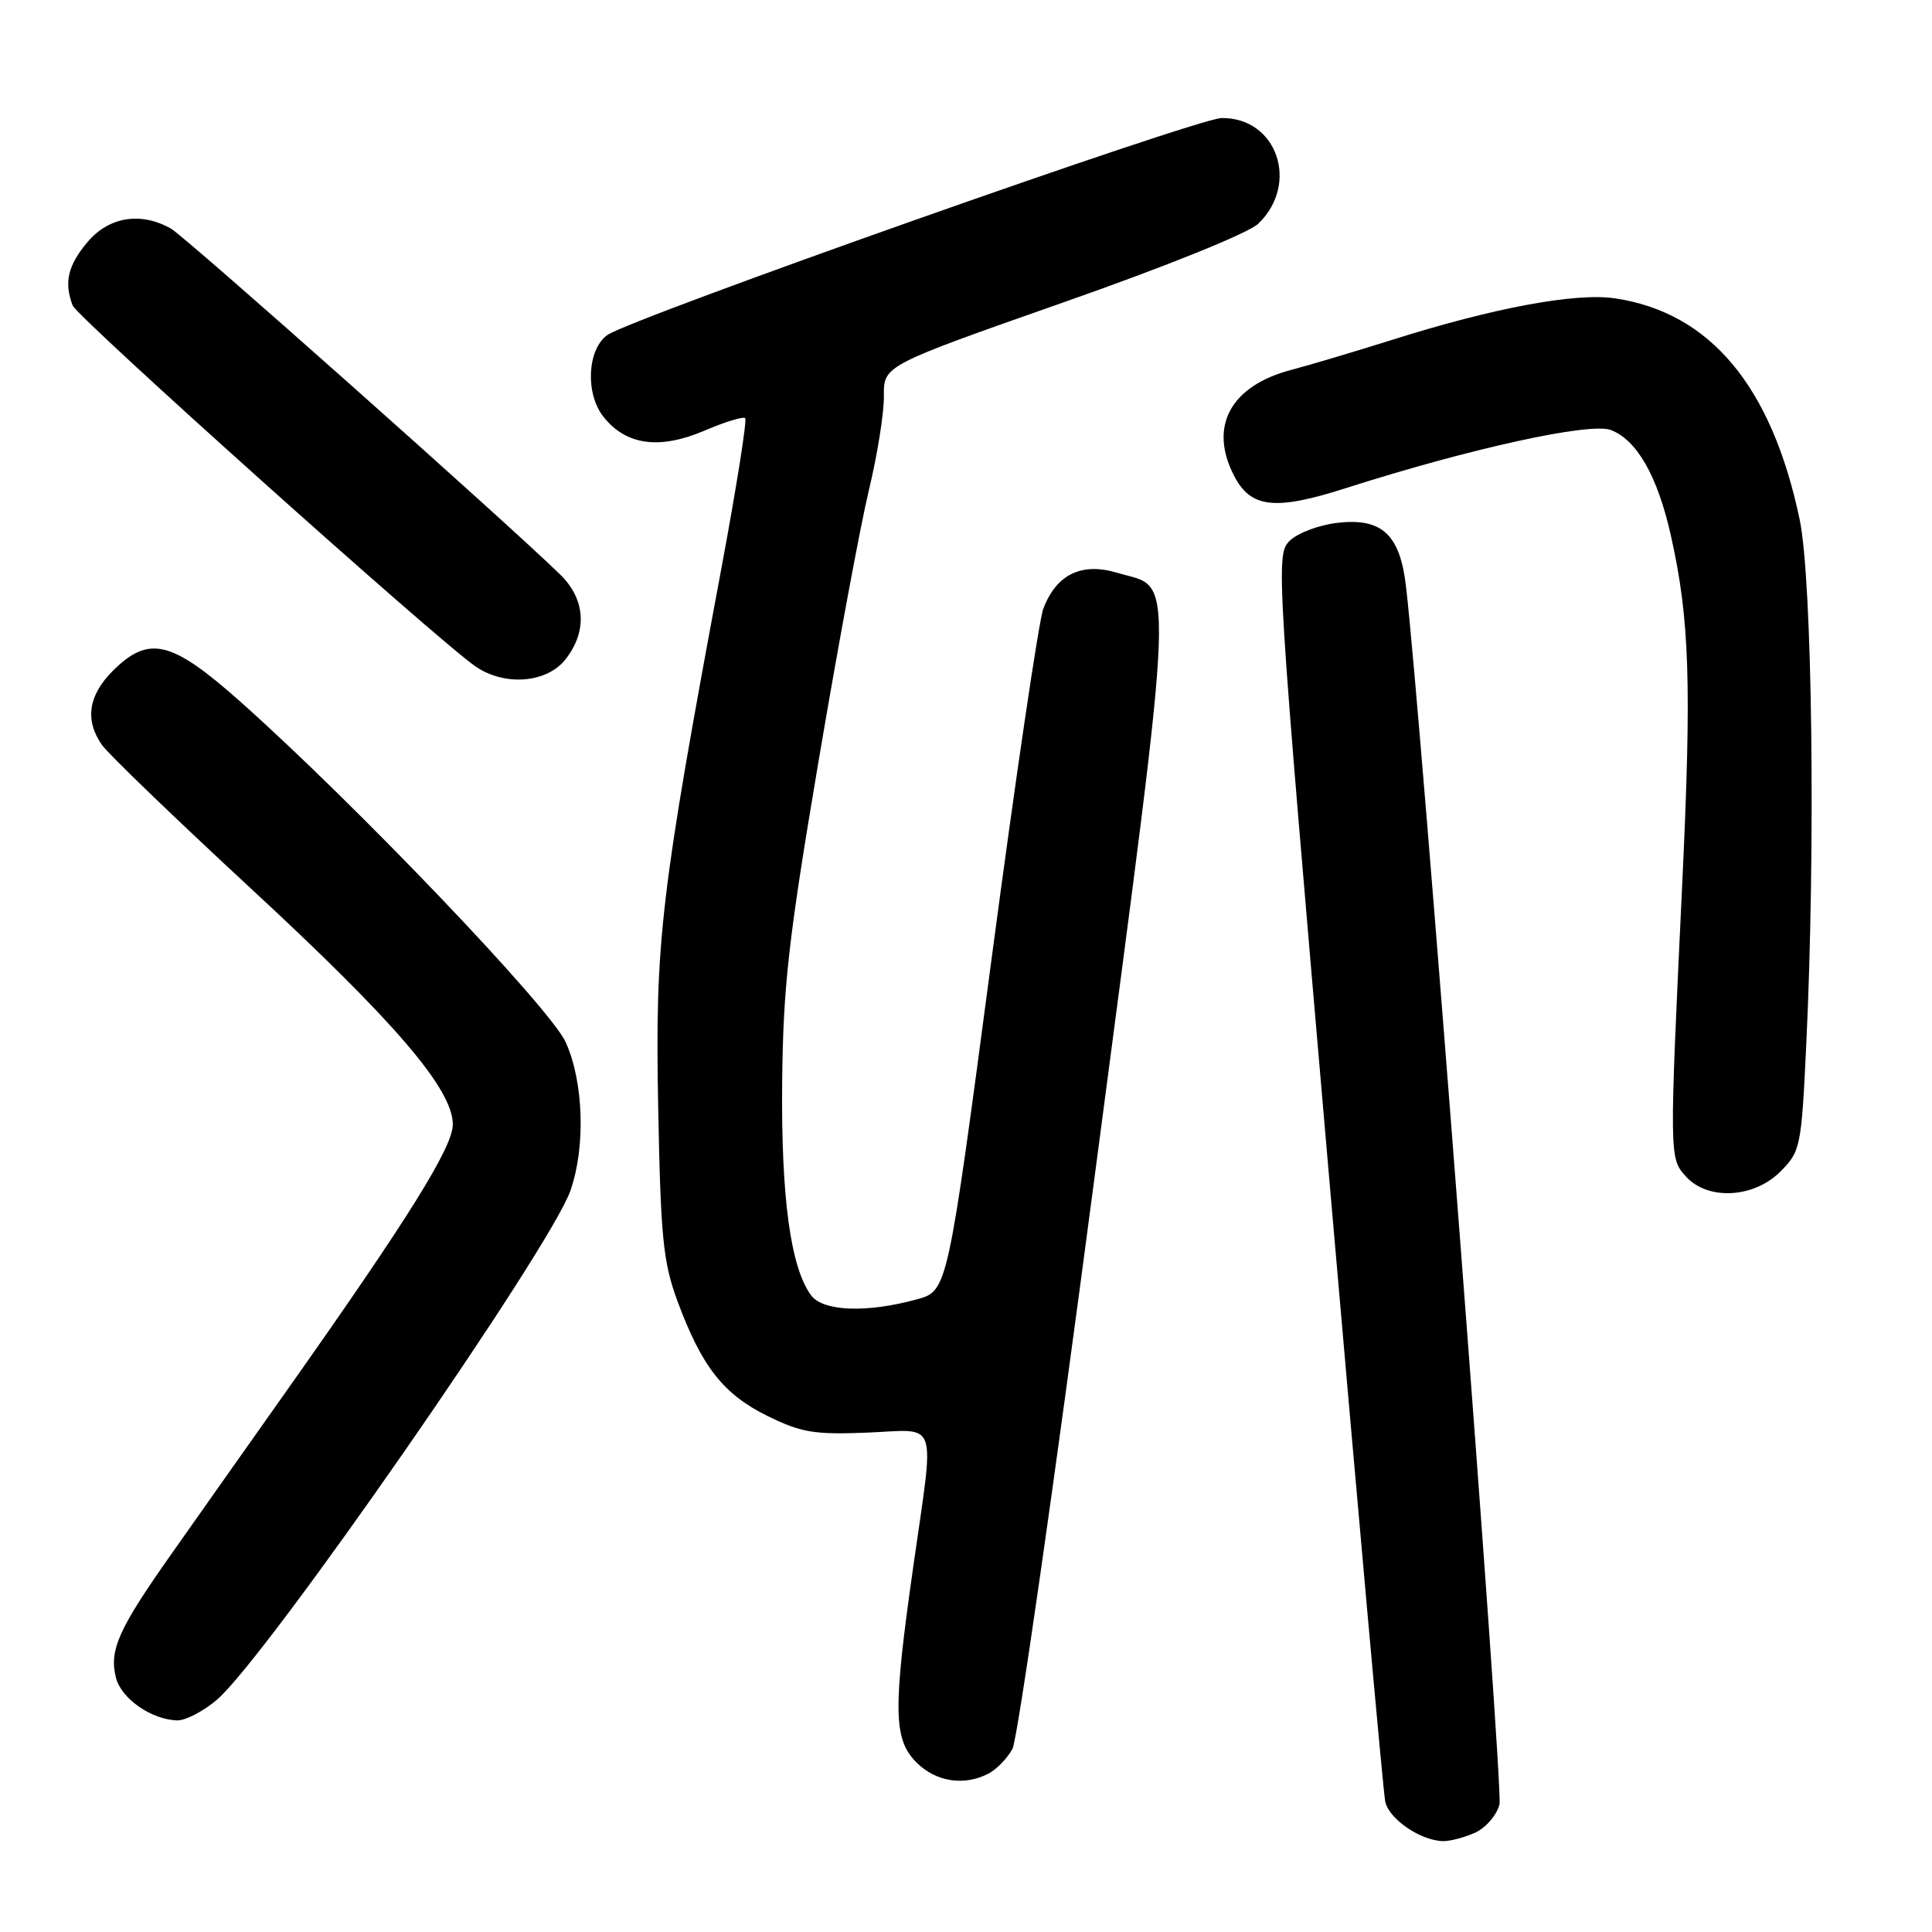 <?xml version="1.0" encoding="UTF-8" standalone="no"?>
<!DOCTYPE svg PUBLIC "-//W3C//DTD SVG 1.1//EN" "http://www.w3.org/Graphics/SVG/1.1/DTD/svg11.dtd" >
<svg xmlns="http://www.w3.org/2000/svg" xmlns:xlink="http://www.w3.org/1999/xlink" version="1.1" viewBox="0 0 256 256">
 <g >
 <path fill="currentColor"
d=" M 195.48 242.83 C 196.89 242.18 198.34 240.50 198.69 239.08 C 199.23 236.96 188.24 93.90 186.29 77.60 C 185.48 70.81 183.10 68.62 177.27 69.27 C 174.76 69.56 171.94 70.62 170.88 71.67 C 169.02 73.53 169.12 75.07 176.03 155.03 C 179.91 199.84 183.29 237.50 183.55 238.72 C 184.04 241.03 188.22 243.89 191.20 243.96 C 192.14 243.98 194.06 243.47 195.48 242.83 Z  M 131.04 234.98 C 132.09 234.41 133.50 232.95 134.16 231.73 C 134.83 230.50 139.75 196.20 145.10 155.50 C 155.95 73.07 155.76 78.21 148.05 75.90 C 143.31 74.48 139.97 76.10 138.24 80.67 C 137.65 82.23 134.55 103.20 131.36 127.27 C 125.55 171.04 125.55 171.04 121.53 172.16 C 114.85 174.00 109.04 173.78 107.46 171.62 C 104.75 167.91 103.50 158.71 103.64 143.50 C 103.77 130.69 104.47 124.48 108.44 101.00 C 110.99 85.88 114.00 69.67 115.12 65.00 C 116.25 60.33 117.15 54.69 117.12 52.47 C 117.08 48.44 117.08 48.44 140.79 40.11 C 154.59 35.27 165.43 30.89 166.73 29.64 C 172.24 24.33 169.20 15.56 161.88 15.64 C 158.59 15.67 83.43 42.23 80.45 44.41 C 77.81 46.34 77.54 52.15 79.95 55.21 C 82.94 59.01 87.39 59.62 93.40 57.04 C 96.09 55.89 98.49 55.16 98.74 55.41 C 99.00 55.66 97.59 64.56 95.61 75.19 C 87.49 118.70 86.80 124.62 87.21 146.50 C 87.54 164.02 87.86 167.23 89.77 172.41 C 92.98 181.08 95.84 184.73 101.67 187.61 C 106.18 189.83 107.88 190.11 114.92 189.83 C 124.48 189.44 123.85 187.60 121.02 207.53 C 118.30 226.62 118.37 230.46 121.45 233.55 C 124.04 236.13 127.83 236.69 131.04 234.98 Z  M 28.76 225.21 C 35.28 219.63 72.84 165.55 75.58 157.78 C 77.61 152.01 77.34 143.36 74.96 138.10 C 72.89 133.53 46.85 106.29 31.74 92.88 C 22.68 84.84 19.71 84.14 14.92 88.92 C 11.69 92.16 11.22 95.44 13.51 98.71 C 14.34 99.90 23.20 108.43 33.19 117.68 C 52.39 135.44 60.00 144.33 60.00 149.00 C 60.00 152.01 54.11 161.45 38.18 184.00 C 32.93 191.43 25.94 201.32 22.65 206.00 C 15.70 215.86 14.45 218.65 15.36 222.30 C 16.06 225.08 20.10 227.89 23.50 227.96 C 24.60 227.98 26.97 226.74 28.76 225.21 Z  M 235.91 155.24 C 238.57 152.58 238.69 152.02 239.33 138.59 C 240.59 112.47 240.14 76.80 238.46 68.82 C 234.75 51.15 226.59 41.40 213.98 39.53 C 208.78 38.76 197.93 40.78 184.50 45.02 C 179.55 46.58 173.54 48.37 171.14 49.00 C 163.06 51.11 160.13 56.49 163.52 63.04 C 165.74 67.34 168.94 67.69 178.37 64.67 C 194.75 59.43 210.69 55.93 213.44 56.98 C 216.90 58.29 219.64 63.10 221.40 70.96 C 223.88 82.03 224.16 90.53 222.91 117.00 C 221.18 153.48 221.18 153.44 223.40 155.90 C 226.29 159.09 232.39 158.77 235.91 155.24 Z  M 74.93 87.37 C 77.85 83.65 77.59 79.43 74.25 76.15 C 67.35 69.40 24.57 31.37 22.65 30.29 C 18.66 28.03 14.41 28.72 11.59 32.08 C 8.99 35.17 8.46 37.43 9.63 40.48 C 10.24 42.06 57.85 84.73 62.97 88.28 C 66.83 90.96 72.44 90.53 74.93 87.37 Z "/>
</g>
</svg>